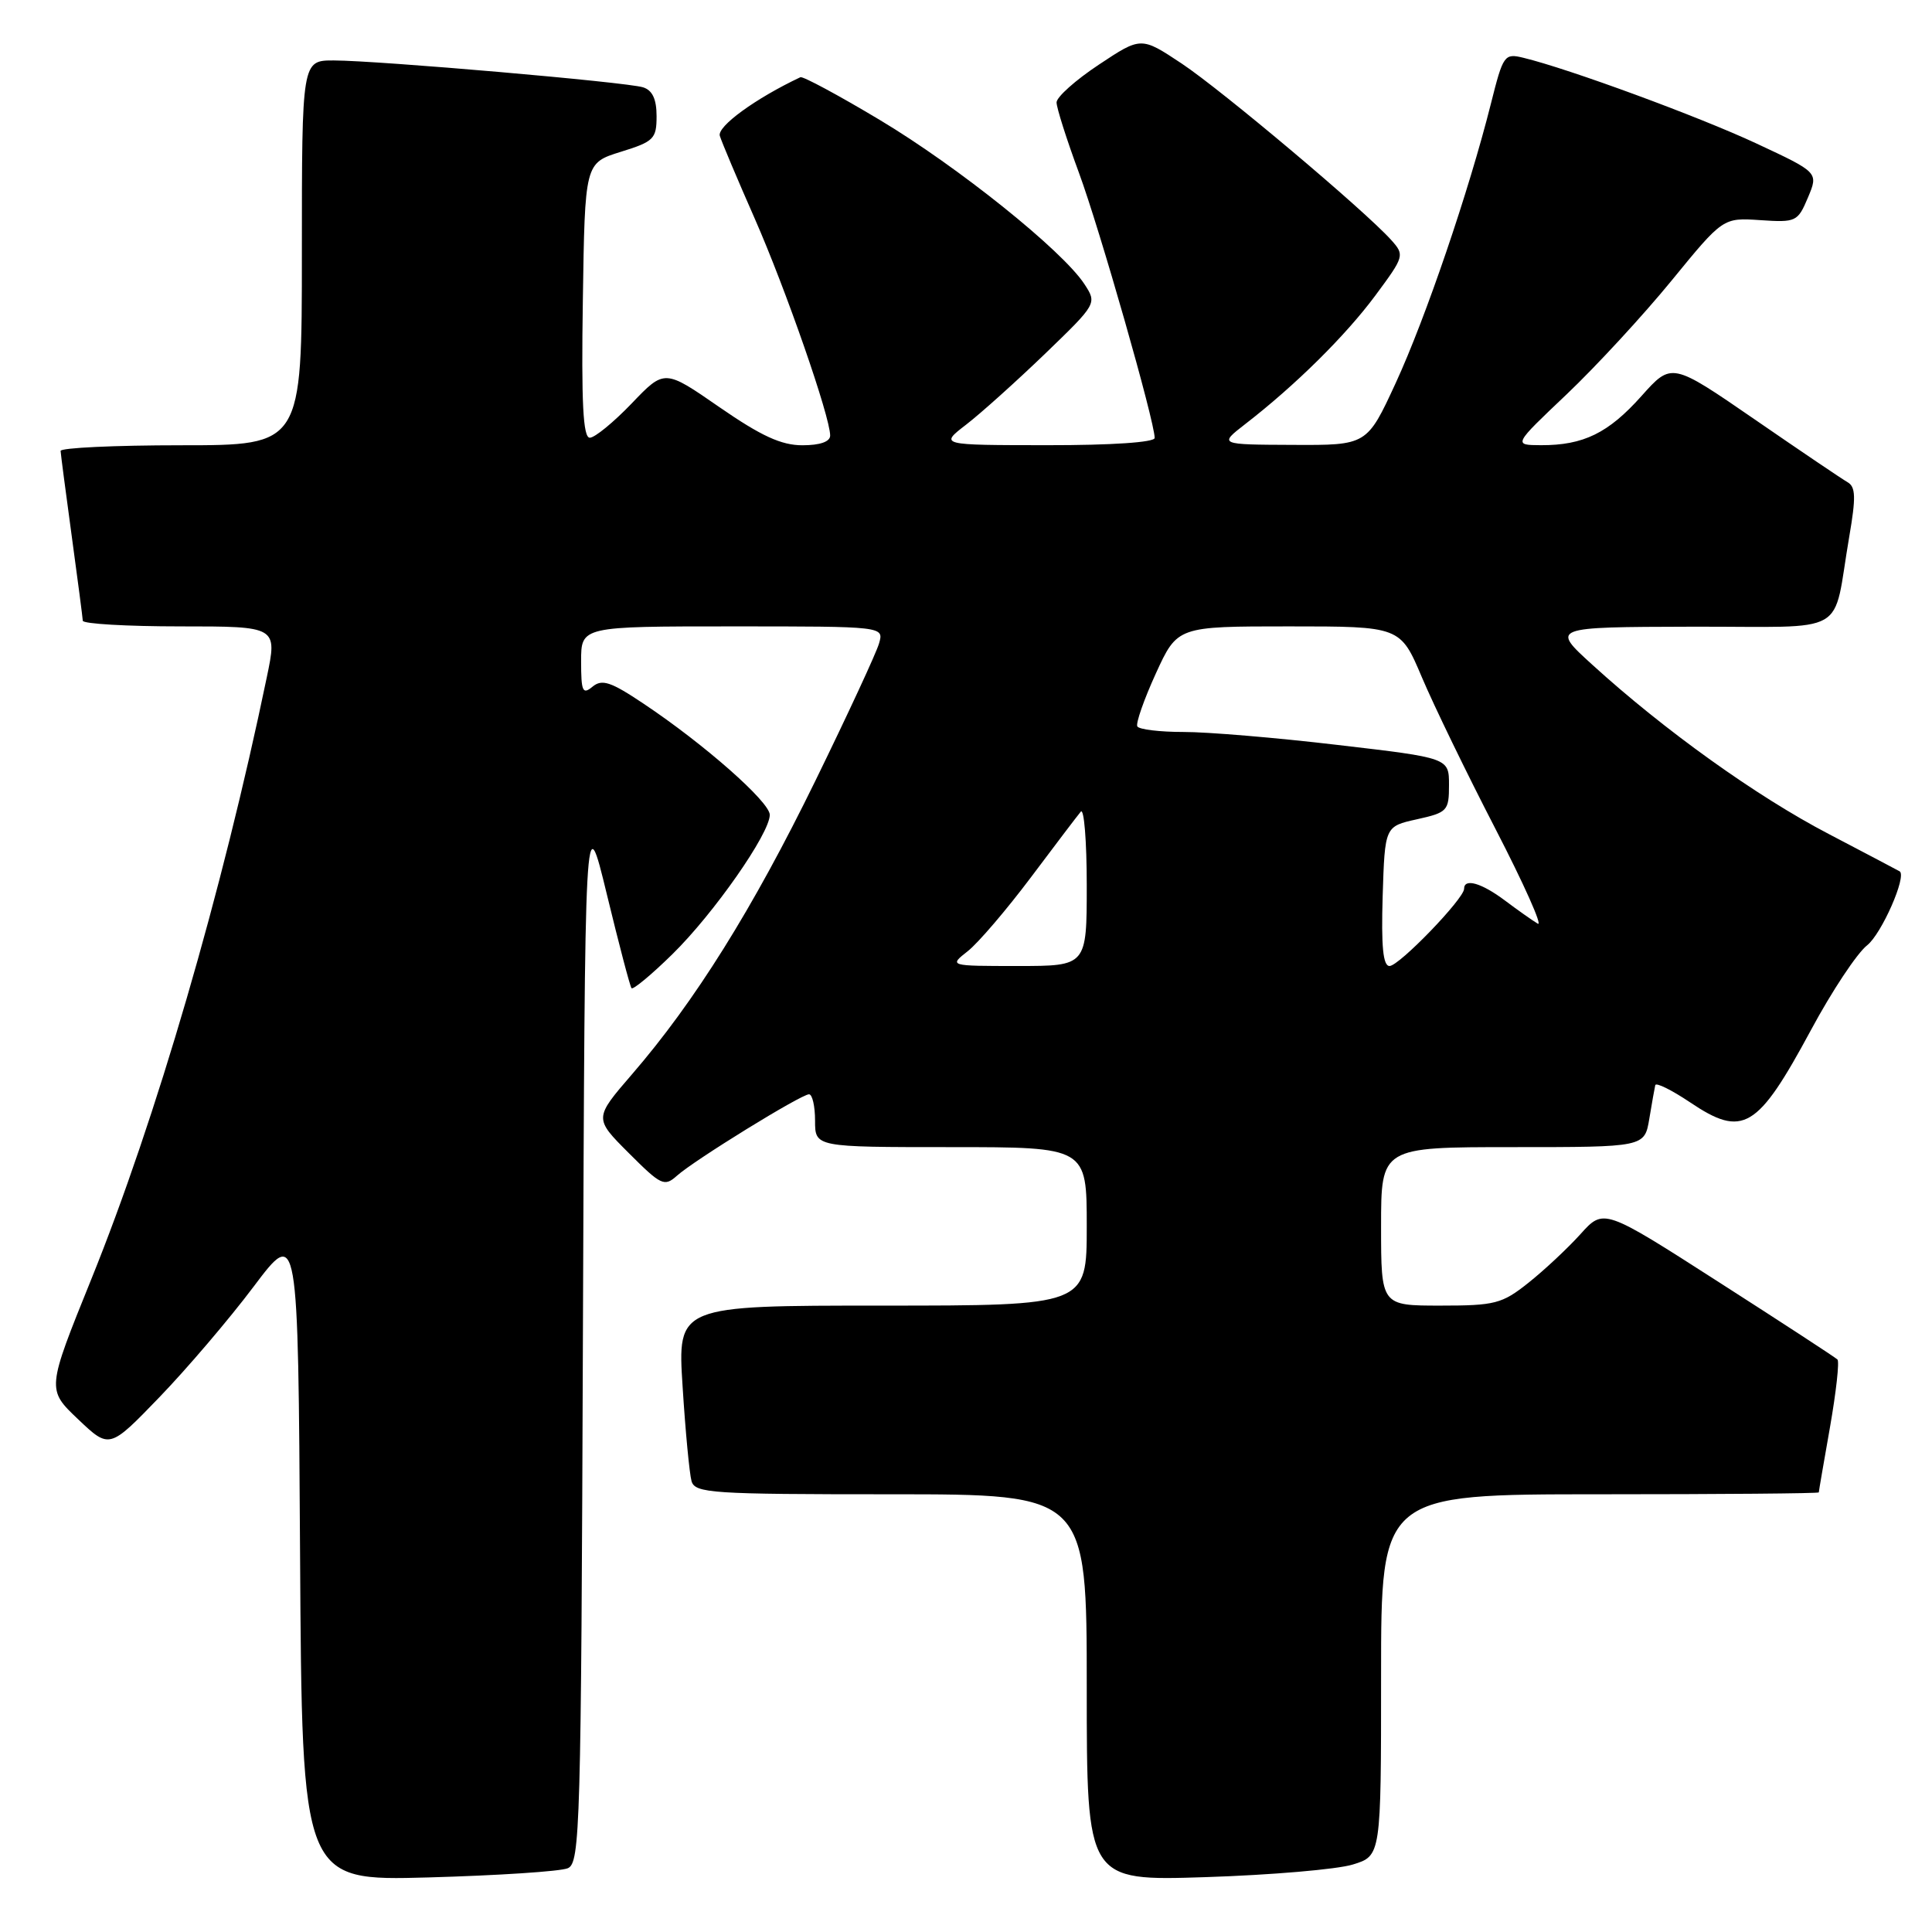 <?xml version="1.0" encoding="UTF-8" standalone="no"?>
<!DOCTYPE svg PUBLIC "-//W3C//DTD SVG 1.1//EN" "http://www.w3.org/Graphics/SVG/1.1/DTD/svg11.dtd" >
<svg xmlns="http://www.w3.org/2000/svg" xmlns:xlink="http://www.w3.org/1999/xlink" version="1.1" viewBox="0 0 256 256">
 <g >
 <path fill="currentColor"
d=" M 75.24 247.55 C 76.87 246.84 77.00 242.25 77.24 176.65 C 77.50 106.50 77.50 106.50 80.41 118.50 C 82.01 125.10 83.48 130.70 83.68 130.94 C 83.88 131.18 86.32 129.16 89.09 126.44 C 94.57 121.07 102.00 110.44 102.00 107.97 C 102.00 106.26 93.30 98.59 85.26 93.23 C 80.93 90.33 79.77 89.95 78.51 90.99 C 77.20 92.08 77.00 91.64 77.00 87.62 C 77.00 83.00 77.00 83.00 97.07 83.00 C 117.13 83.00 117.13 83.00 116.48 85.25 C 116.13 86.49 112.32 94.70 108.02 103.50 C 99.75 120.42 92.06 132.73 83.75 142.34 C 78.71 148.18 78.71 148.18 83.31 152.78 C 87.61 157.08 88.03 157.28 89.71 155.78 C 92.01 153.72 106.15 145.00 107.20 145.00 C 107.64 145.00 108.00 146.57 108.00 148.50 C 108.00 152.00 108.00 152.00 126.00 152.00 C 144.00 152.00 144.00 152.00 144.00 162.50 C 144.00 173.00 144.00 173.00 116.88 173.00 C 89.76 173.00 89.76 173.00 90.45 183.75 C 90.82 189.66 91.36 195.29 91.63 196.25 C 92.09 197.86 94.23 198.00 118.07 198.00 C 144.00 198.00 144.00 198.00 144.00 223.62 C 144.00 249.24 144.00 249.24 159.75 248.73 C 168.41 248.45 177.19 247.70 179.25 247.06 C 183.00 245.91 183.00 245.91 183.00 221.95 C 183.00 198.00 183.00 198.00 212.00 198.00 C 227.95 198.00 241.00 197.89 241.00 197.75 C 241.00 197.61 241.67 193.71 242.49 189.07 C 243.30 184.43 243.75 180.41 243.47 180.14 C 243.20 179.87 236.12 175.25 227.74 169.88 C 212.50 160.10 212.50 160.10 209.41 163.54 C 207.71 165.42 204.61 168.32 202.52 169.98 C 199.03 172.76 198.10 173.00 190.86 173.00 C 183.00 173.00 183.00 173.00 183.00 162.50 C 183.00 152.00 183.00 152.00 200.45 152.00 C 217.91 152.00 217.91 152.00 218.54 148.25 C 218.88 146.19 219.24 144.18 219.33 143.79 C 219.42 143.40 221.49 144.42 223.92 146.05 C 230.96 150.79 232.86 149.66 239.96 136.49 C 242.72 131.35 246.07 126.30 247.40 125.26 C 249.31 123.76 252.68 116.11 251.72 115.46 C 251.60 115.38 247.36 113.15 242.30 110.50 C 232.75 105.52 220.51 96.75 211.00 88.09 C 205.50 83.09 205.50 83.09 224.17 83.04 C 245.42 82.99 242.72 84.54 245.04 71.08 C 245.93 65.91 245.89 64.52 244.82 63.90 C 244.10 63.49 238.55 59.74 232.50 55.57 C 221.50 48.00 221.50 48.00 217.50 52.48 C 213.12 57.39 209.81 59.01 204.18 58.99 C 200.50 58.97 200.50 58.97 207.60 52.24 C 211.50 48.53 217.76 41.75 221.50 37.17 C 228.31 28.84 228.31 28.84 233.24 29.17 C 237.99 29.49 238.21 29.38 239.56 26.18 C 240.96 22.85 240.96 22.85 232.73 19.01 C 225.06 15.43 207.87 9.11 201.87 7.66 C 199.33 7.04 199.18 7.27 197.55 13.75 C 194.64 25.32 188.90 42.16 184.94 50.75 C 181.13 59.00 181.13 59.00 171.31 58.95 C 161.50 58.91 161.50 58.91 164.99 56.20 C 171.63 51.07 178.29 44.48 182.23 39.17 C 186.09 33.96 186.14 33.81 184.34 31.80 C 180.83 27.89 161.93 11.98 156.58 8.42 C 151.20 4.85 151.20 4.85 145.60 8.57 C 142.52 10.61 140.00 12.86 140.00 13.57 C 140.00 14.28 141.33 18.47 142.96 22.88 C 145.72 30.36 153.00 55.86 153.00 58.03 C 153.00 58.61 147.32 59.00 138.75 58.99 C 124.50 58.98 124.50 58.98 128.00 56.28 C 129.93 54.80 134.62 50.58 138.44 46.91 C 145.37 40.22 145.37 40.22 143.68 37.63 C 140.76 33.18 126.93 22.09 116.57 15.89 C 111.11 12.62 106.38 10.08 106.06 10.23 C 100.12 13.03 95.00 16.76 95.38 18.00 C 95.63 18.82 97.71 23.75 100.00 28.95 C 104.12 38.32 110.00 55.22 110.00 57.71 C 110.00 58.53 108.66 59.00 106.32 59.00 C 103.53 59.00 100.87 57.78 95.34 53.96 C 88.05 48.91 88.05 48.91 83.70 53.46 C 81.30 55.96 78.81 58.00 78.15 58.00 C 77.26 58.00 77.02 53.39 77.23 39.80 C 77.50 21.60 77.50 21.60 82.25 20.12 C 86.64 18.76 87.00 18.40 87.00 15.39 C 87.00 13.14 86.45 11.96 85.21 11.57 C 83.05 10.88 50.21 8.03 44.25 8.01 C 40.00 8.00 40.00 8.00 40.00 33.50 C 40.00 59.00 40.00 59.00 24.00 59.00 C 15.20 59.00 8.01 59.34 8.03 59.75 C 8.05 60.16 8.71 65.22 9.50 71.00 C 10.29 76.78 10.95 81.84 10.97 82.25 C 10.99 82.66 16.80 83.00 23.88 83.00 C 36.76 83.00 36.76 83.00 35.35 89.75 C 29.45 118.18 20.66 148.34 12.09 169.52 C 6.19 184.11 6.19 184.11 10.35 188.06 C 14.50 192.00 14.50 192.00 21.11 185.15 C 24.75 181.38 30.38 174.78 33.61 170.48 C 39.50 162.66 39.50 162.66 39.76 205.94 C 40.02 249.23 40.02 249.23 56.76 248.77 C 65.97 248.51 74.28 247.97 75.24 247.55 Z  M 128.24 126.03 C 129.62 124.94 133.37 120.55 136.58 116.28 C 139.79 112.00 142.77 108.07 143.21 107.55 C 143.64 107.03 144.00 111.42 144.00 117.30 C 144.00 128.00 144.00 128.00 134.87 128.00 C 125.73 128.00 125.73 128.00 128.24 126.03 Z  M 183.21 118.75 C 183.50 109.50 183.50 109.50 187.75 108.56 C 191.79 107.66 192.00 107.44 192.00 104.02 C 192.00 100.43 192.00 100.43 177.25 98.71 C 169.14 97.75 159.94 96.98 156.81 96.99 C 153.68 96.99 150.93 96.66 150.70 96.25 C 150.48 95.84 151.58 92.69 153.15 89.25 C 156.01 83.00 156.01 83.00 170.78 83.00 C 185.55 83.00 185.55 83.00 188.41 89.75 C 189.98 93.46 194.36 102.49 198.15 109.82 C 201.93 117.14 204.46 122.80 203.76 122.39 C 203.07 121.98 201.11 120.60 199.41 119.32 C 196.30 116.99 194.00 116.33 194.00 117.77 C 194.00 119.08 185.39 128.00 184.12 128.00 C 183.26 128.00 183.01 125.42 183.21 118.75 Z "/>
</g>
</svg>